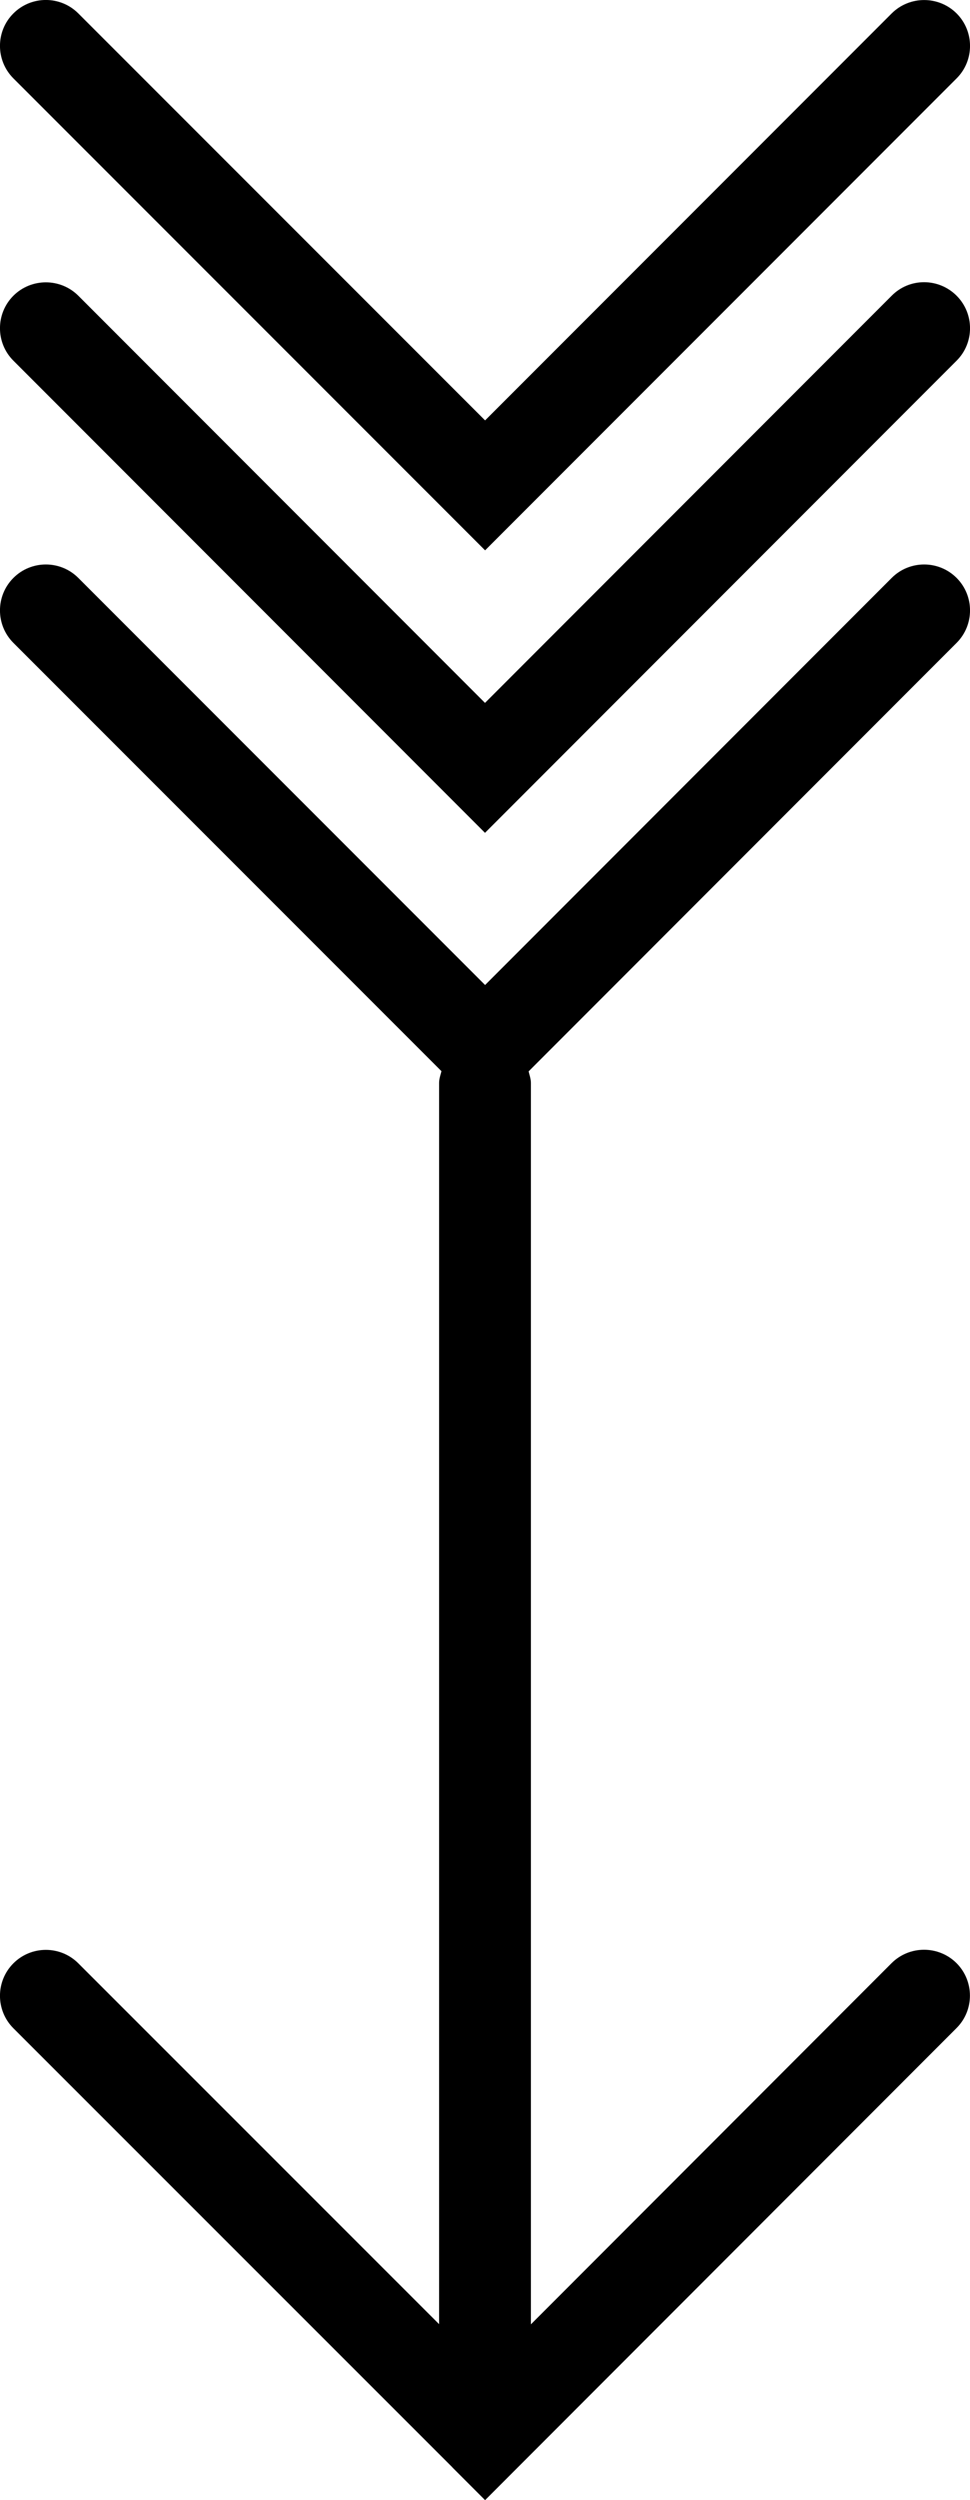 <?xml version="1.0" encoding="iso-8859-1"?>
<!-- Generator: Adobe Illustrator 16.0.4, SVG Export Plug-In . SVG Version: 6.00 Build 0)  -->
<!DOCTYPE svg PUBLIC "-//W3C//DTD SVG 1.1//EN" "http://www.w3.org/Graphics/SVG/1.1/DTD/svg11.dtd">
<svg version="1.1" id="Capa_1" xmlns="http://www.w3.org/2000/svg" xmlns:xlink="http://www.w3.org/1999/xlink" x="0px" y="0px"
	 width="10.566px" height="27.207px" viewBox="0 0 10.566 27.207" style="enable-background:new 0 0 10.566 27.207;"
	 xml:space="preserve">
<g>
	<path d="M10.42,6.289c-0.195-0.195-0.512-0.195-0.707,0l-4.429,4.43l-4.431-4.43c-0.195-0.195-0.512-0.195-0.707,0
		c-0.195,0.195-0.195,0.512,0,0.707l4.663,4.661c-0.011,0.042-0.026,0.083-0.026,0.128v13.507l-3.93-3.927
		c-0.195-0.195-0.512-0.195-0.707,0c-0.195,0.195-0.195,0.512,0,0.707l4.781,4.777c0.001,0.002,0.003,0.004,0.005,0.006l0.352,0.352
		l5.135-5.137c0.195-0.194,0.195-0.512,0-0.707c-0.195-0.194-0.512-0.194-0.707,0l-3.929,3.931V11.785
		c0-0.045-0.015-0.085-0.025-0.126l4.662-4.663C10.615,6.801,10.615,6.484,10.42,6.289z"/>
	<path d="M9.713,3.218l-4.43,4.431l-4.43-4.431c-0.195-0.194-0.512-0.194-0.707,0c-0.195,0.195-0.195,0.513,0,0.707l5.137,5.138
		l5.137-5.138c0.195-0.194,0.195-0.512,0-0.707C10.225,3.023,9.908,3.021,9.713,3.218z"/>
	<path d="M5.284,5.989l5.136-5.136c0.195-0.194,0.195-0.512,0-0.707c-0.195-0.194-0.512-0.194-0.707,0L5.284,4.575L0.853,0.146
		c-0.195-0.195-0.512-0.195-0.707,0c-0.195,0.194-0.195,0.512,0,0.707L5.284,5.989z"/>
</g>
<g>
</g>
<g>
</g>
<g>
</g>
<g>
</g>
<g>
</g>
<g>
</g>
<g>
</g>
<g>
</g>
<g>
</g>
<g>
</g>
<g>
</g>
<g>
</g>
<g>
</g>
<g>
</g>
<g>
</g>
</svg>
